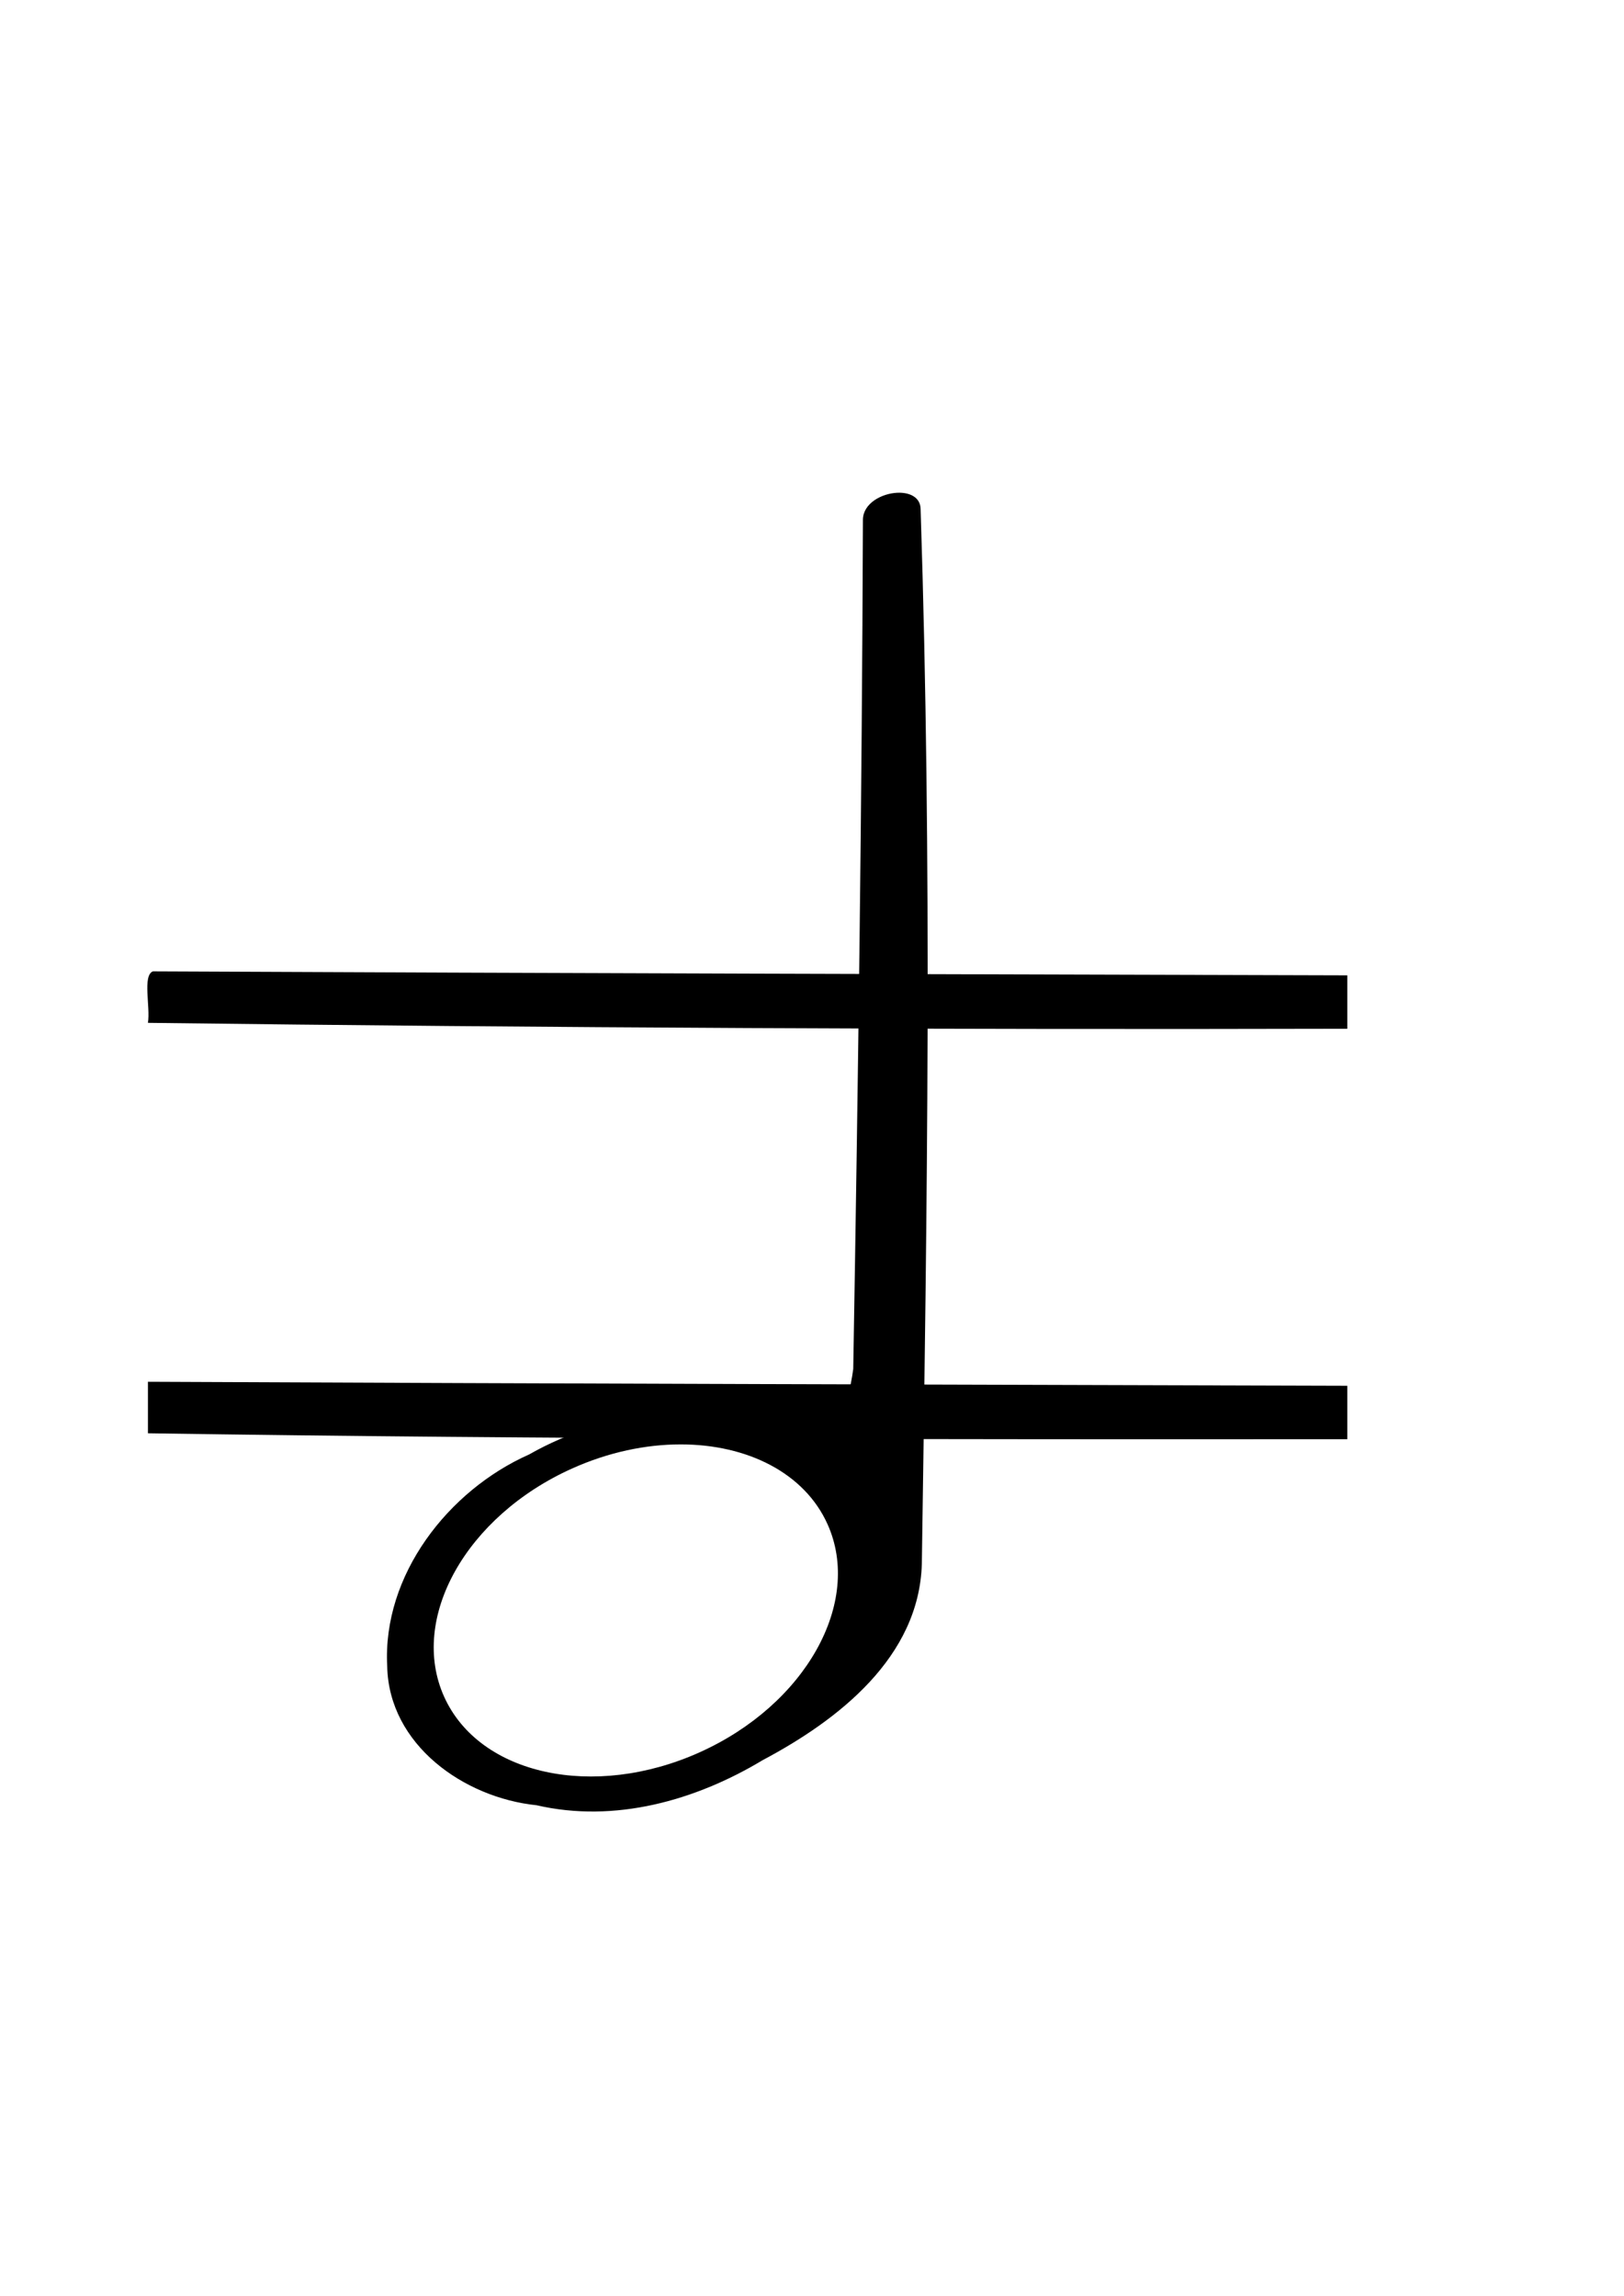 <!--Created with Inkscape (http://www.inkscape.org/)--><svg xmlns:dc="http://purl.org/dc/elements/1.1/" xmlns:cc="http://creativecommons.org/ns#" xmlns:rdf="http://www.w3.org/1999/02/22-rdf-syntax-ns#" xmlns="http://www.w3.org/2000/svg" xmlns:sodipodi="http://sodipodi.sourceforge.net/DTD/sodipodi-0.dtd" xmlns:inkscape="http://www.inkscape.org/namespaces/inkscape" viewBox="0 0 744 1052" inkscape:version="0.92.1 r15371" sodipodi:docname="bassF4Half.svg"><sodipodi:namedview pagecolor="#ffffff" bordercolor="#666666" borderopacity="1" objecttolerance="10" gridtolerance="10" guidetolerance="10" inkscape:pageopacity="0" inkscape:pageshadow="2" inkscape:window-width="1884" inkscape:window-height="1051" showgrid="false" inkscape:zoom="0.43502872" inkscape:cx="20.290616" inkscape:cy="369.23983" inkscape:window-x="0" inkscape:window-y="0" inkscape:window-maximized="1" inkscape:current-layer="svg2"/><path style="fill:#000;fill-opacity:1;stroke:#000;stroke-width:0;stroke-linecap:round;stroke-linejoin:miter;stroke-miterlimit:4;stroke-dasharray:none;stroke-opacity:1" d="M617.238 634.957v24.478c-183.16.103-366.324.103-549.464-2.71v-23.603c196.843.897 363.775 1.314 549.464 1.836z" inkscape:connector-curvature="0" sodipodi:nodetypes="ccccc"/><path inkscape:connector-curvature="0" style="fill:#000;fill-opacity:1;fill-rule:evenodd;stroke:none;stroke-width:5.924;stroke-linecap:round;stroke-linejoin:round" d="M411.081 225.777c-7.247.331-15.544 4.858-15.75 12.156-.452 129.79-2.225 259.57-4.437 389.34-2.39 17.098-7.719 34.867-26.875 28.812-39.21-14.91-85.23-10.4-121.63 10.35-37.084 16.47-67.22 55.289-65 97 .698 35.974 35.134 60.3 68.438 63.719 35.814 8.274 72.77-2.12 103.62-20.688 34.633-18.38 71.629-47.097 72.875-89.906 2.456-167.09 4.744-319.48-.563-483.28-.073-5.472-5.05-7.758-10.688-7.5zm-99.28 436.04c30.478-.002 56.713 13 67.312 36.562 16.152 35.904-10.092 82.712-58.594 104.53-48.502 21.819-100.91 10.404-117.06-25.5-16.152-35.904 10.092-82.712 58.594-104.53 16.672-7.5 33.785-11.062 49.75-11.062z"/><path style="fill:#000;fill-opacity:1;stroke:#000;stroke-width:0;stroke-linecap:round;stroke-linejoin:miter;stroke-miterlimit:4;stroke-dasharray:none;stroke-opacity:1" d="M617.237 446.896v24.475c-183.156.45-366.313-.417-549.464-2.71 1.195-7.23-2.58-21.642 2.266-23.589 182.398.851 364.8 1.319 547.198 1.825z" inkscape:connector-curvature="0"/></svg>